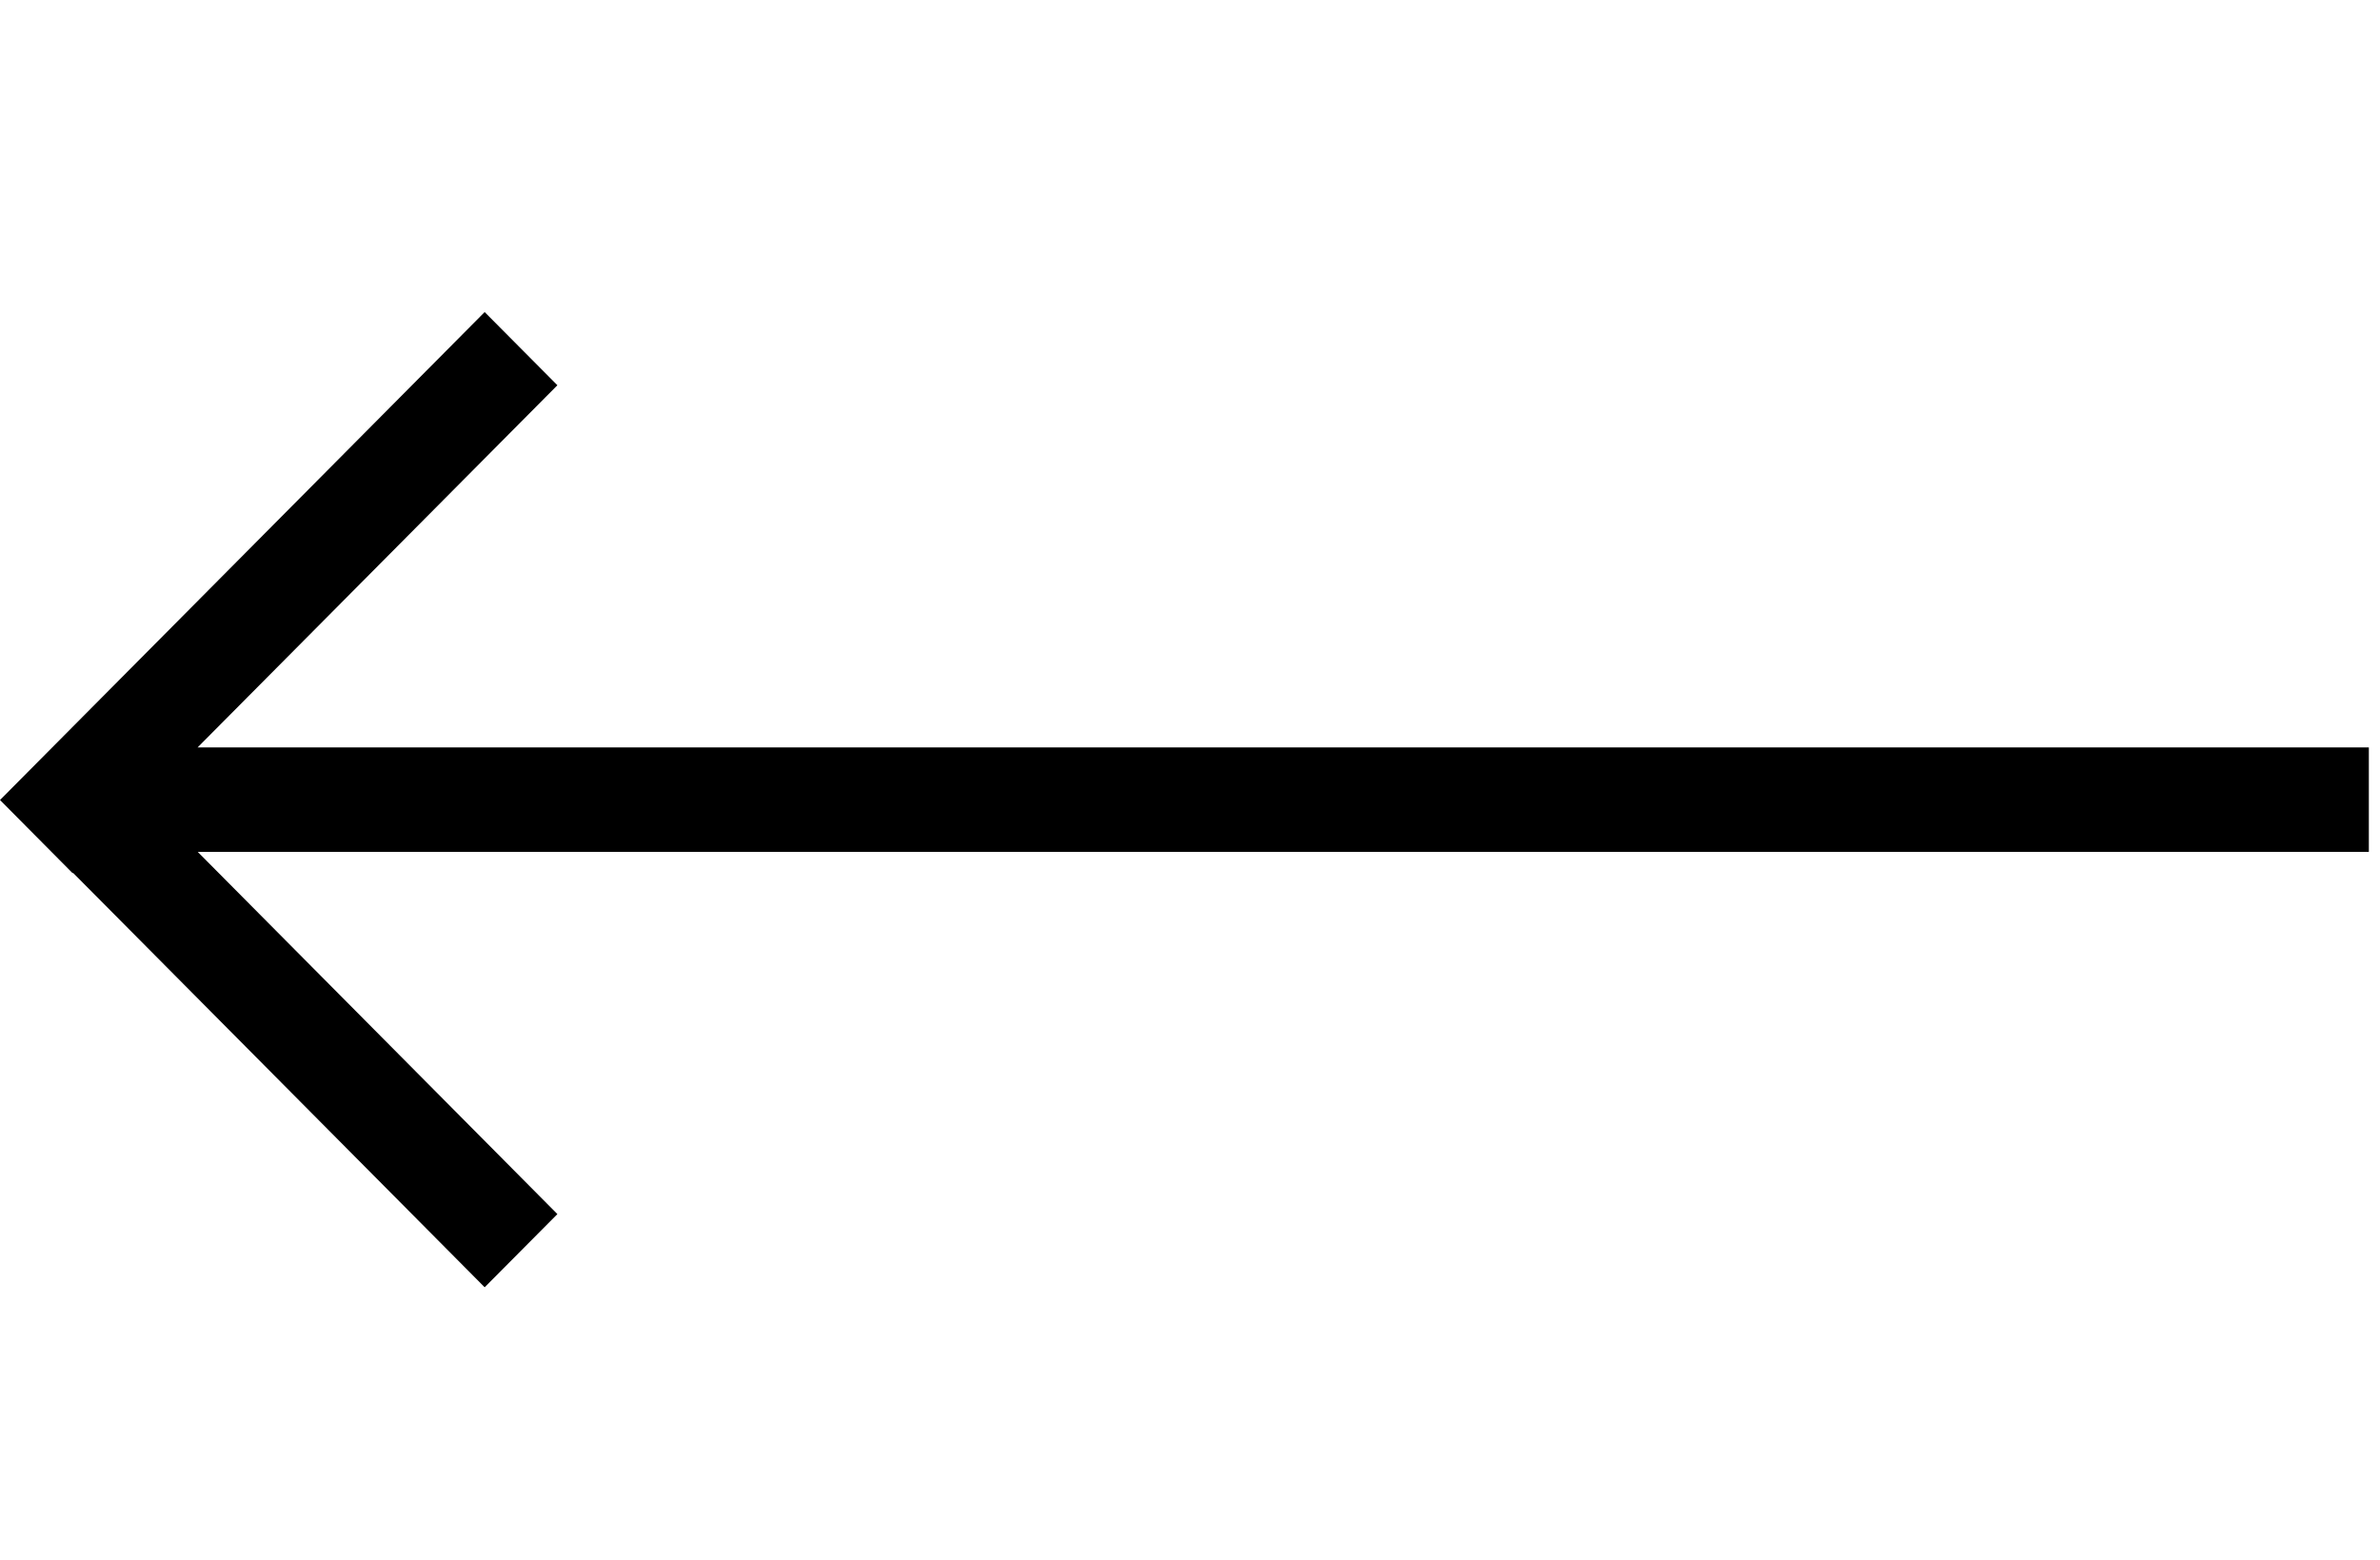 <svg width="61" height="40" viewBox="0 0 61 40" fill="none" xmlns="http://www.w3.org/2000/svg">
<path fill-rule="evenodd" clip-rule="evenodd" d="M12.422 8L14.286 9.876L5.064 19.161H60.714V21.839H5.068L14.286 31.124L12.422 33L1.871 22.375L1.863 22.386L0 20.509L12.422 8Z" fill="currentColor"/>
</svg>
